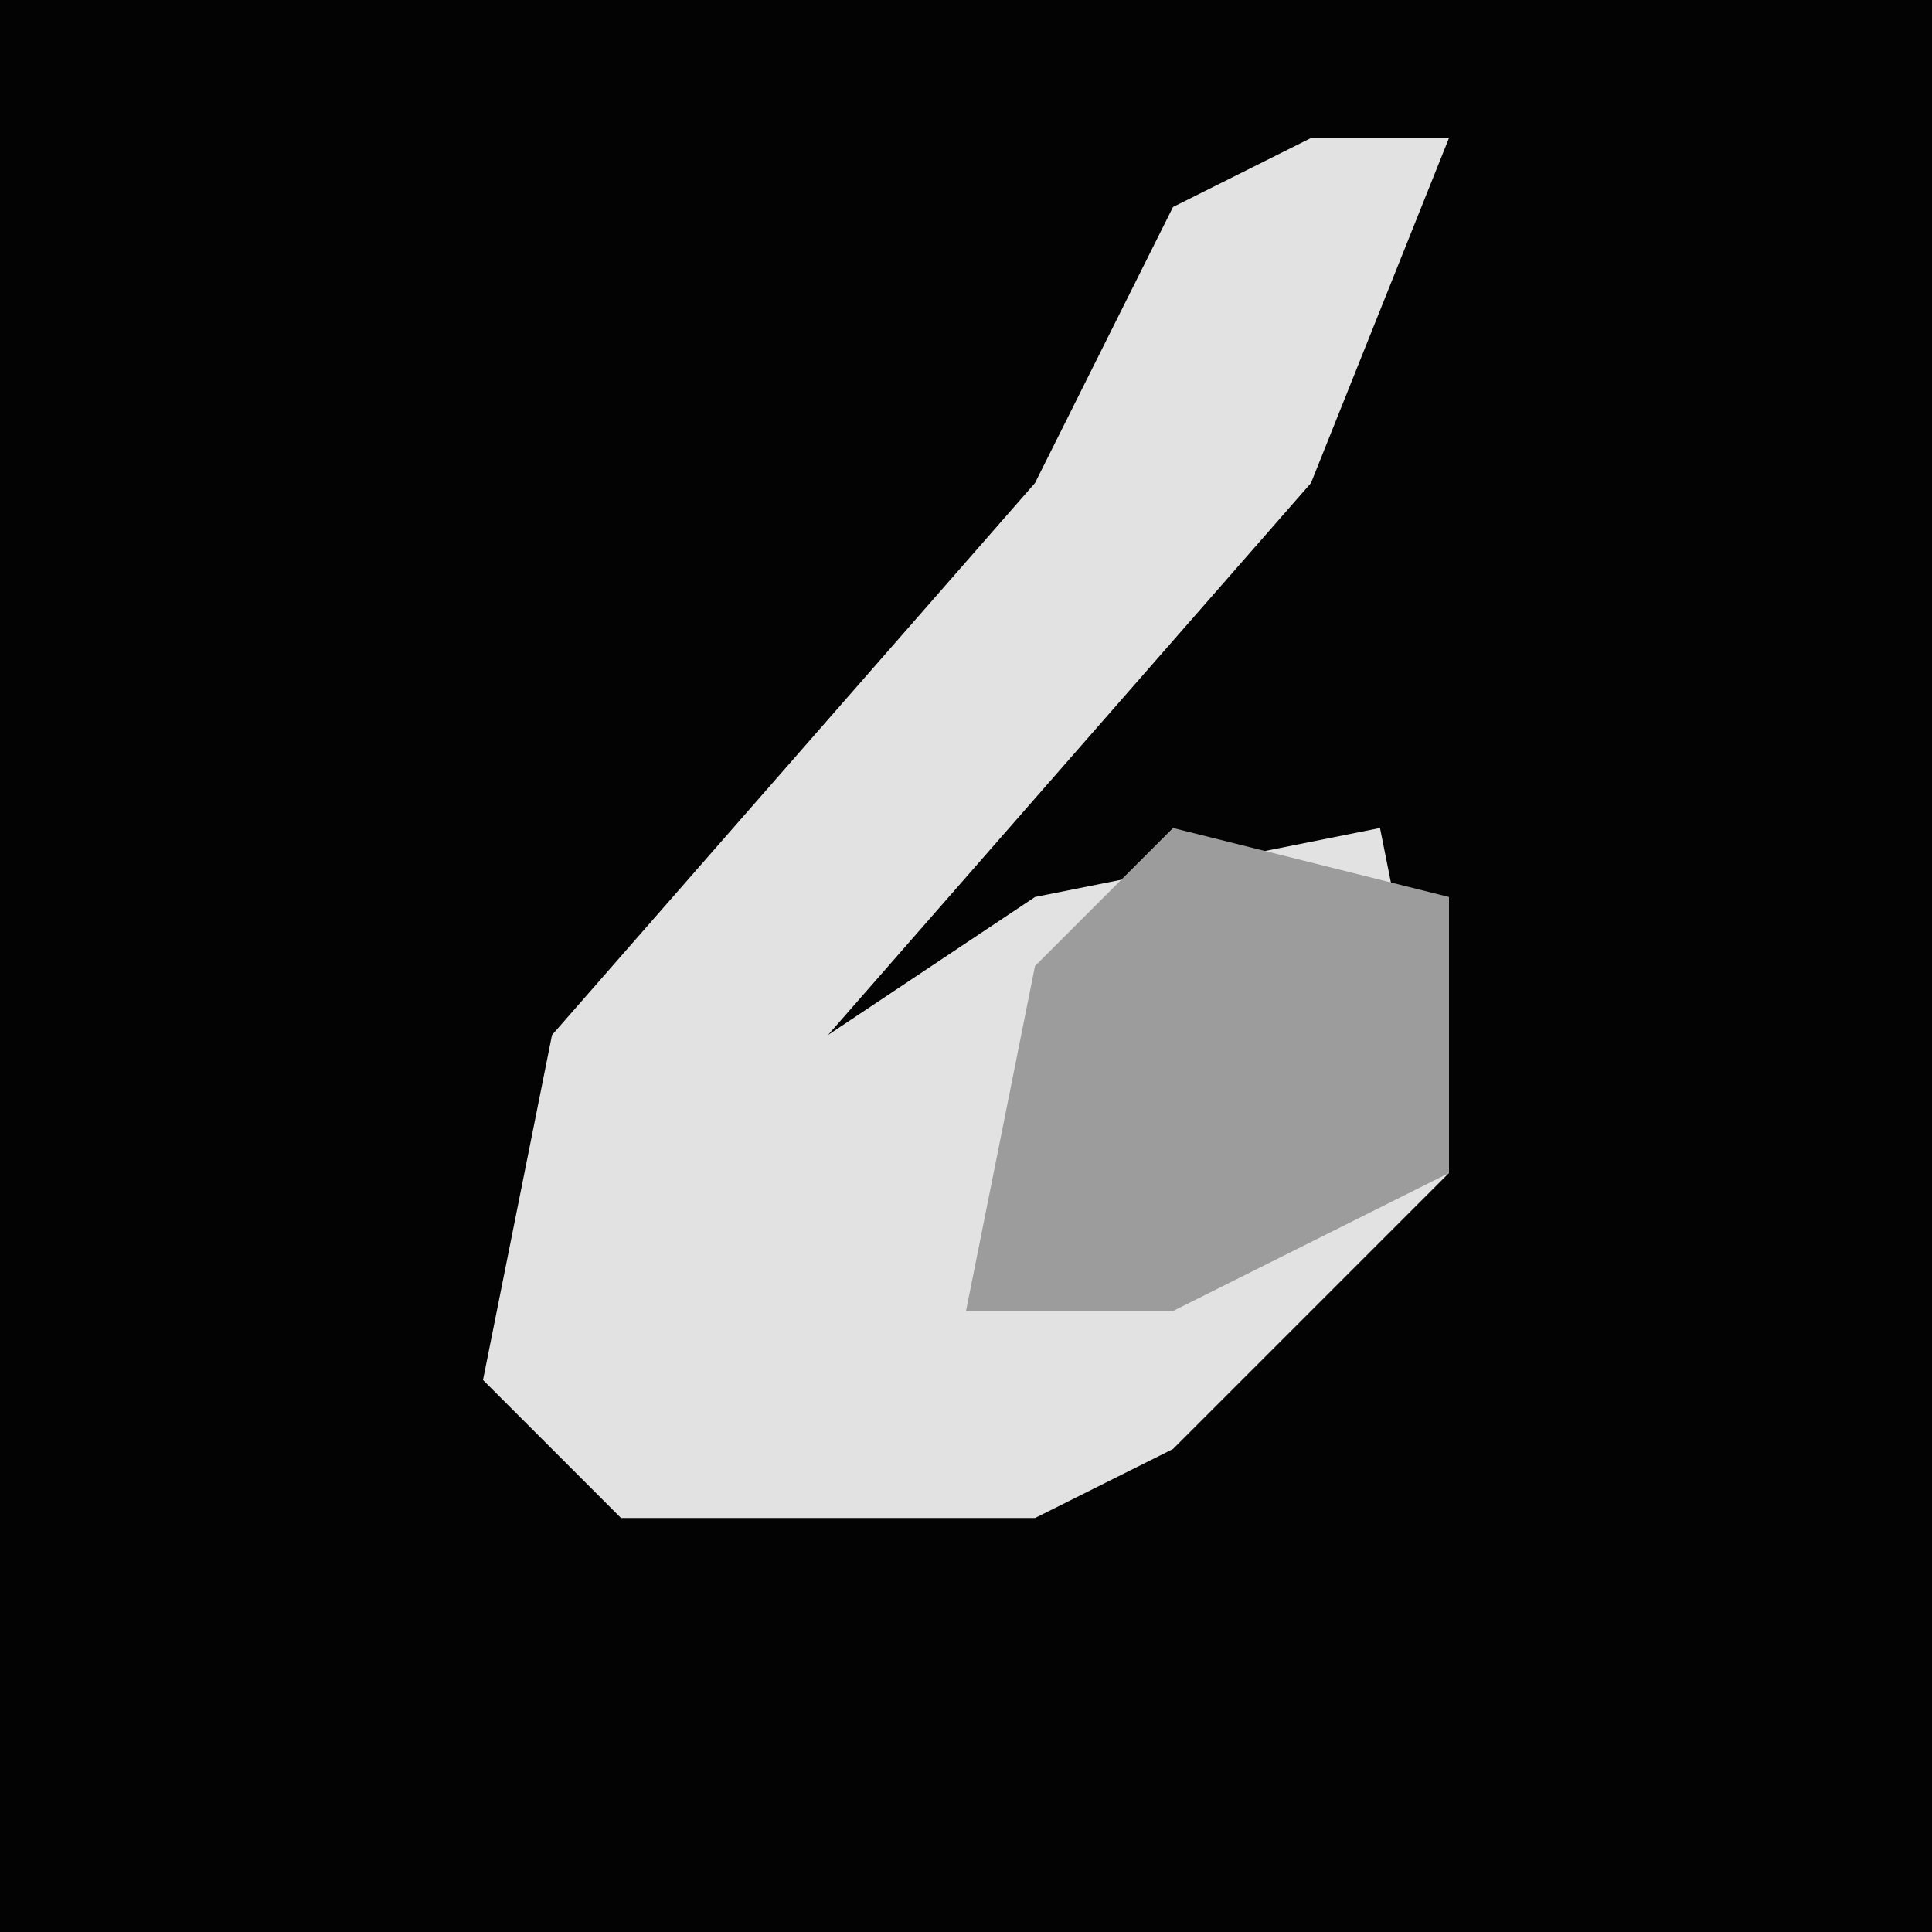 <?xml version="1.0" encoding="UTF-8"?>
<svg version="1.1" xmlns="http://www.w3.org/2000/svg" width="28" height="28">
<path d="M0,0 L28,0 L28,28 L0,28 Z " fill="#030303" transform="translate(0,0)"/>
<path d="M0,0 L2,0 L0,5 L-7,13 L-4,11 L1,10 L2,15 L-2,19 L-4,20 L-10,20 L-12,18 L-11,13 L-4,5 L-2,1 Z " fill="#E2E2E2" transform="translate(19,2)"/>
<path d="M0,0 L4,1 L4,5 L0,7 L-3,7 L-2,2 Z " fill="#9C9C9C" transform="translate(17,12)"/>
</svg>
